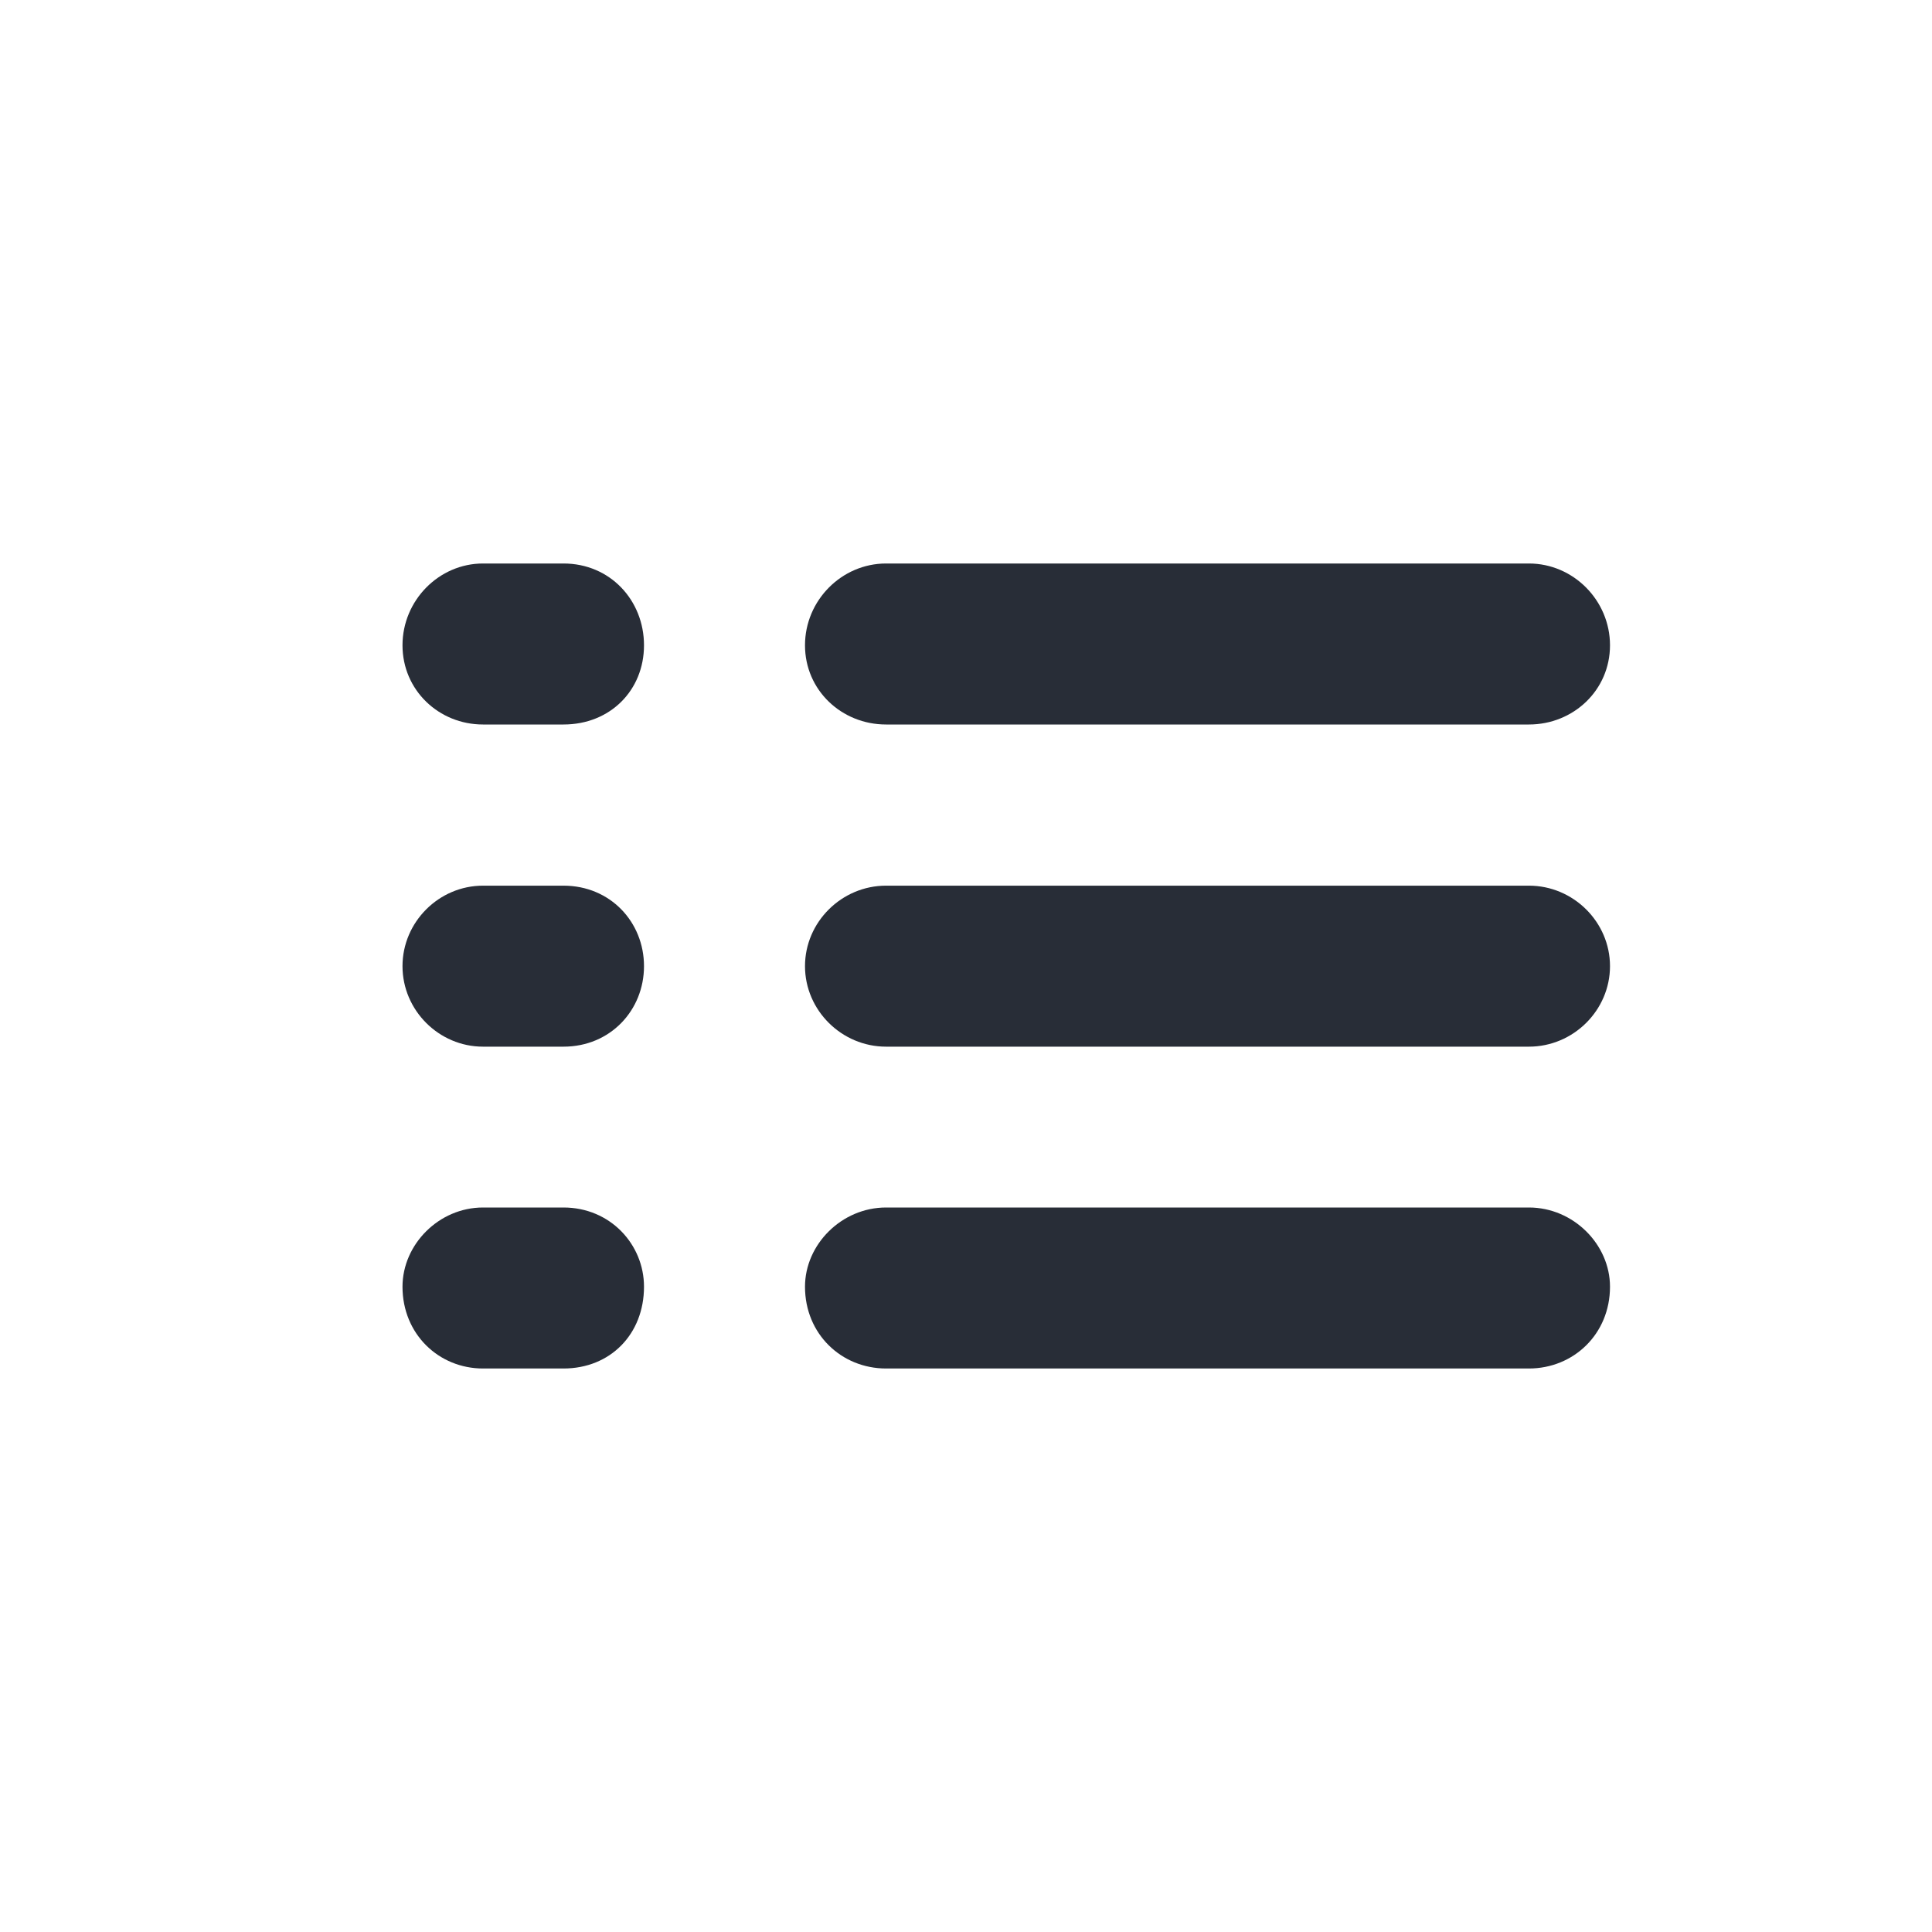 <?xml version="1.0" encoding="UTF-8"?>
<svg width="24px" height="24px" viewBox="0 0 24 24" version="1.1" xmlns="http://www.w3.org/2000/svg" xmlns:xlink="http://www.w3.org/1999/xlink">
    <!-- Generator: Sketch 64 (93537) - https://sketch.com -->
    <title>ic-db_navigation_list_24</title>
    <desc>Created with Sketch.</desc>
    <g id="Symbols" stroke="none" stroke-width="1" fill="none" fill-rule="evenodd">
        <g id="24dp-Icon/Navigation/List" fill="#282D37">
            <path d="M11.007,17 L18.993,17 C19.545,17 20,16.574 20,15.984 C20,15.459 19.545,15 18.993,15 L11.007,15 C10.455,15 10,15.459 10,15.984 C10,16.574 10.455,17 11.007,17 Z M6,17 L7,17 C7.581,17 8,16.574 8,15.984 C8,15.459 7.581,15 7,15 L6,15 C5.452,15 5,15.459 5,15.984 C5,16.574 5.452,17 6,17 Z M11.007,13.002 L18.993,13.002 C19.545,13.002 20,12.55 20,12.002 C20,11.454 19.545,11.002 18.993,11.002 L11.007,11.002 C10.455,11.002 10,11.454 10,12.002 C10,12.55 10.455,13.002 11.007,13.002 Z M6,13.002 L7,13.002 C7.581,13.002 8,12.55 8,12.002 C8,11.454 7.581,11.002 7,11.002 L6,11.002 C5.452,11.002 5,11.454 5,12.002 C5,12.55 5.452,13.002 6,13.002 Z M11.007,9 L18.993,9 C19.545,9 20,8.574 20,8.016 C20,7.459 19.545,7 18.993,7 L11.007,7 C10.455,7 10,7.459 10,8.016 C10,8.574 10.455,9 11.007,9 Z M6,9 L7,9 C7.581,9 8,8.574 8,8.016 C8,7.459 7.581,7 7,7 L6,7 C5.452,7 5,7.459 5,8.016 C5,8.574 5.452,9 6,9 Z" id="🎨-Color"></path>
        </g>
    </g>
</svg>